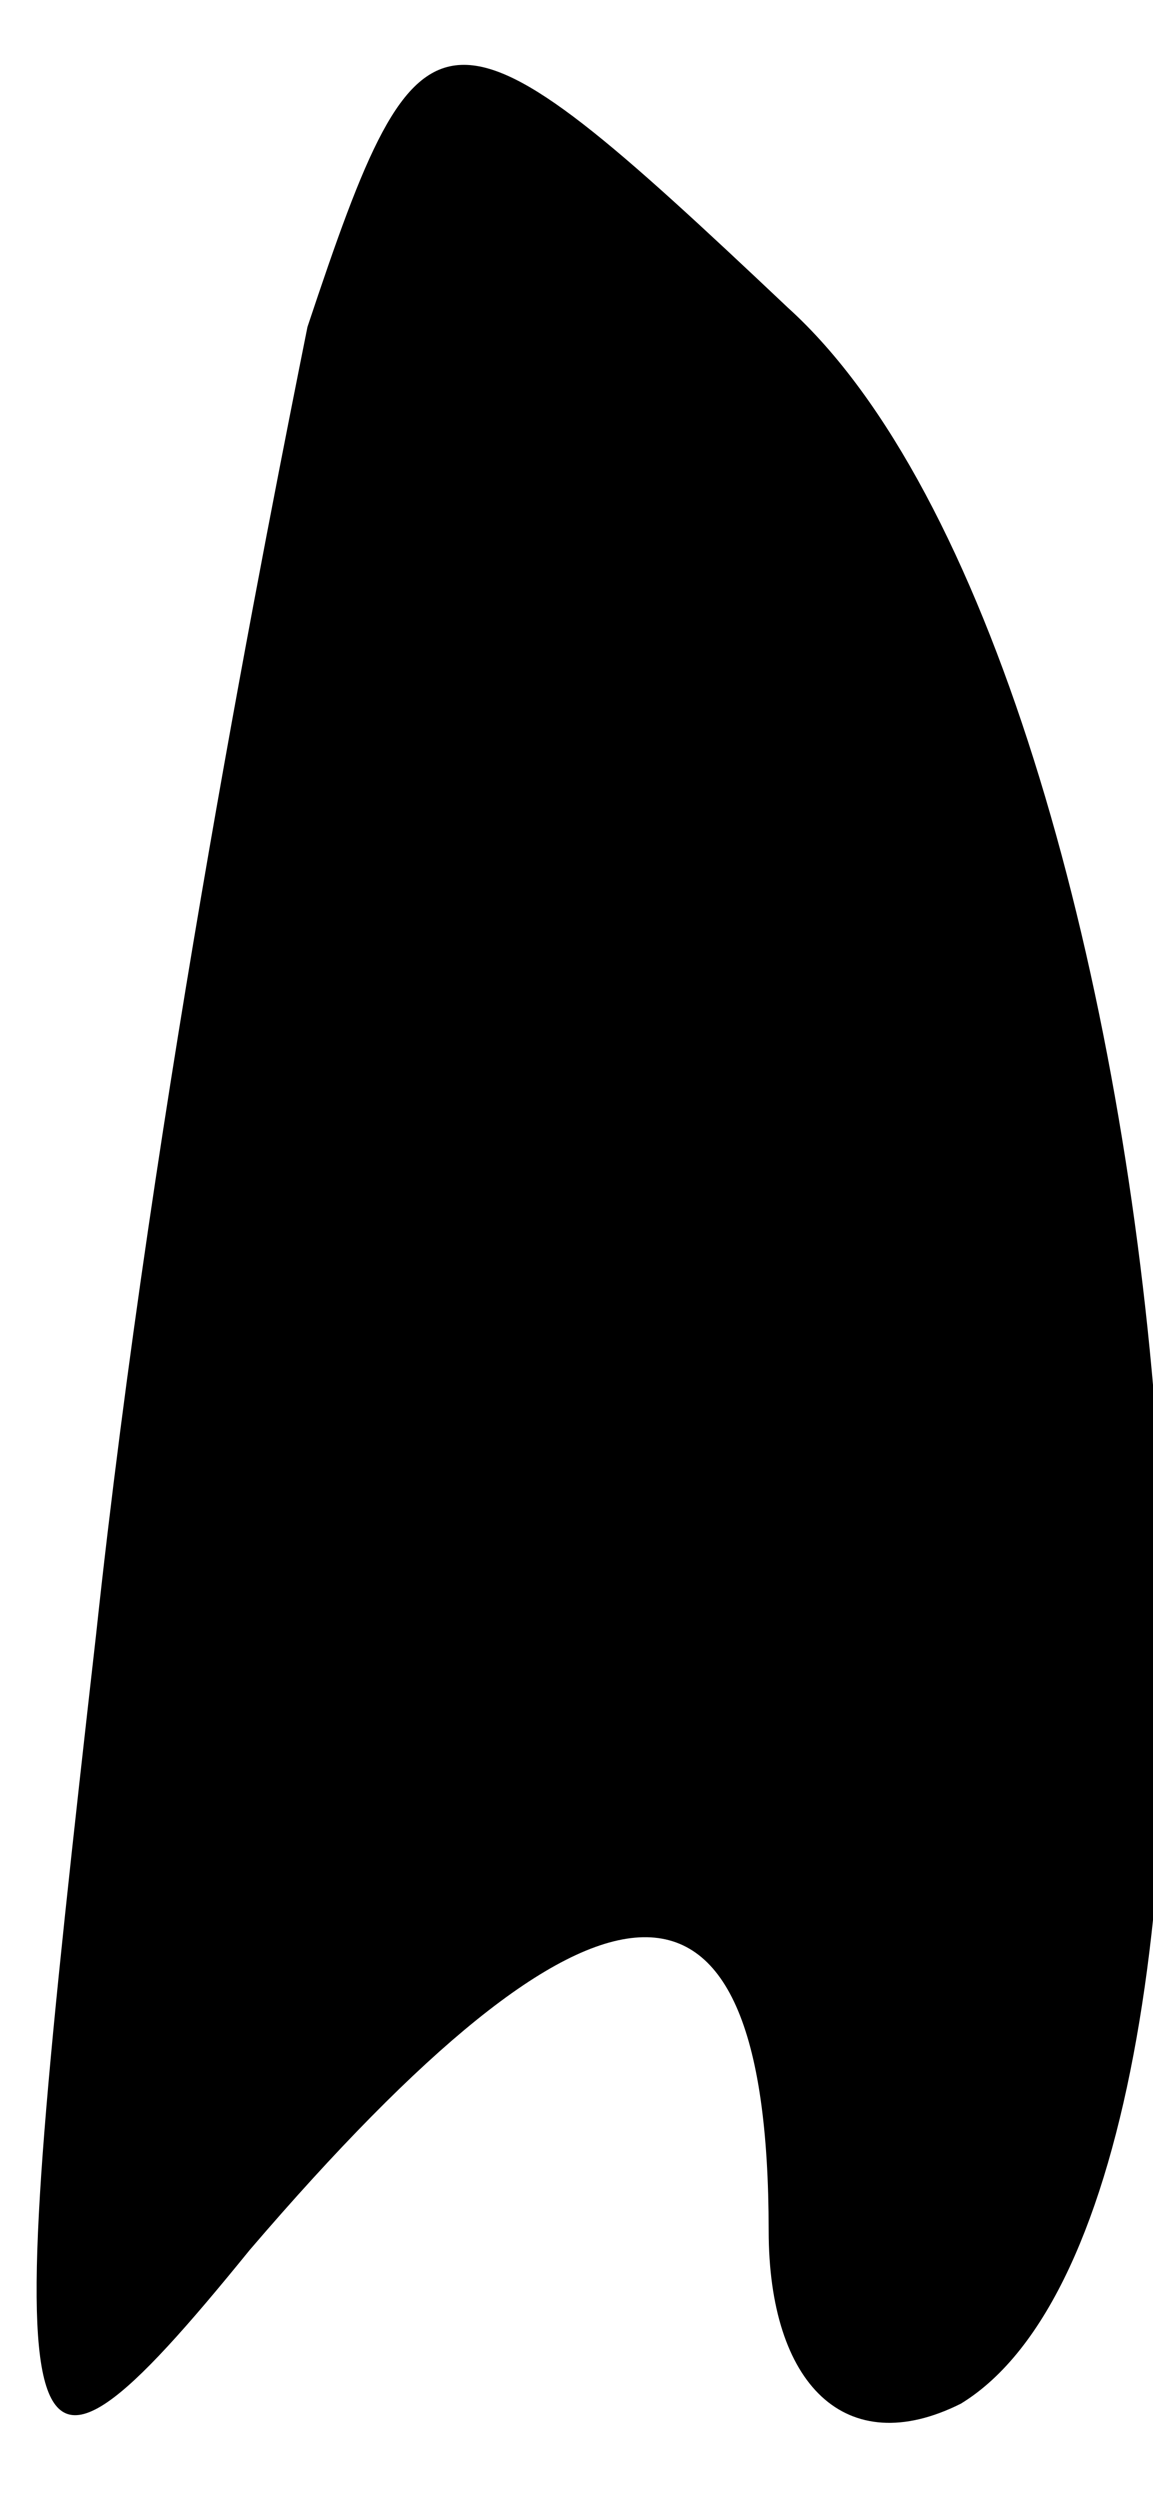 <?xml version="1.0" standalone="no"?>
<!DOCTYPE svg PUBLIC "-//W3C//DTD SVG 20010904//EN"
 "http://www.w3.org/TR/2001/REC-SVG-20010904/DTD/svg10.dtd">
<svg version="1.0" xmlns="http://www.w3.org/2000/svg"
 width="6pt" height="13pt" viewBox="0 0 6 13"
 preserveAspectRatio="xMidYMid meet">
<g transform="translate(0,13) scale(0.1,-0.1)"
fill="#000000" stroke="none">
<path fill="#000000" stroke="none" d="M16 113 c-2 -10 -8 -40 -11 -68 -5 -44
-5 -48 8 -32 18 21 27 22 27 1 0 -8 4 -12 10 -9 18 11 12 90 -9 109 -18 17
-19 17 -25 -1z"/>
</g>
</svg>
